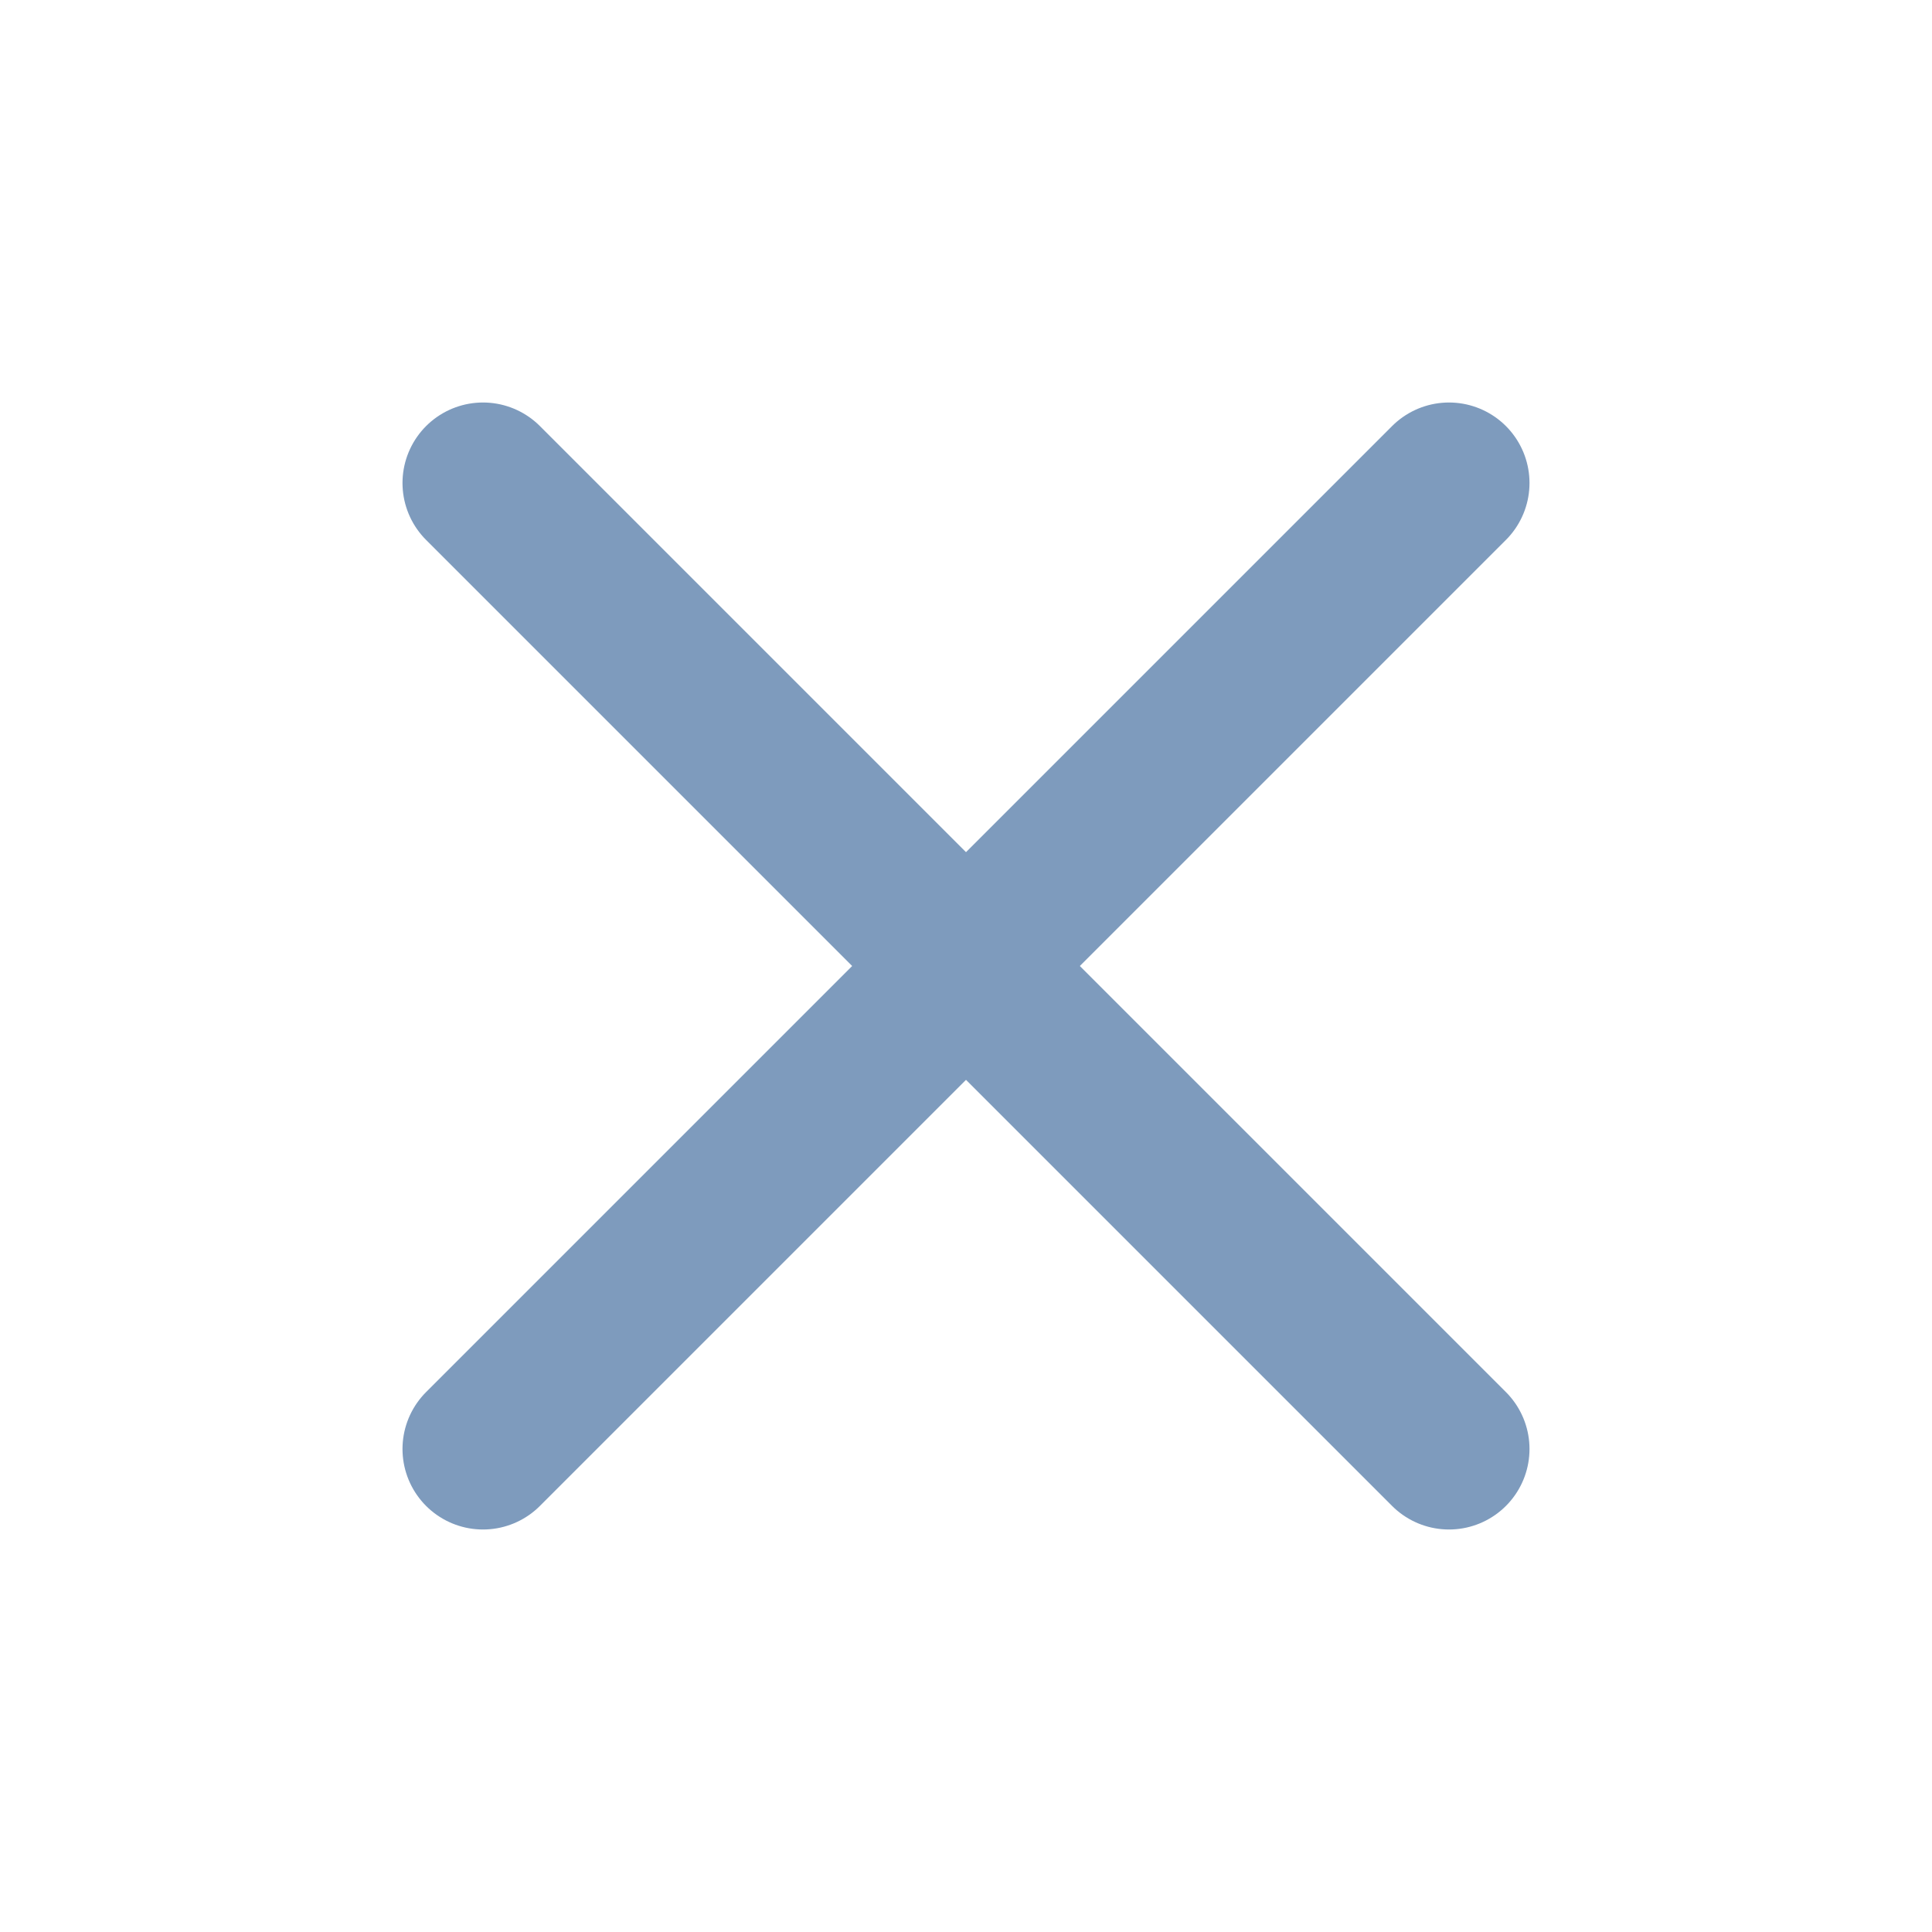 <svg width="24" height="24" viewBox="0 0 24 24" fill="none" xmlns="http://www.w3.org/2000/svg">
<path d="M18 6L6 18" stroke="#7E9BBD" stroke-width="2" stroke-linecap="round" stroke-linejoin="round"/>
<path d="M6 6L18 18" stroke="#7E9BBD" stroke-width="2" stroke-linecap="round" stroke-linejoin="round"/>
</svg>
